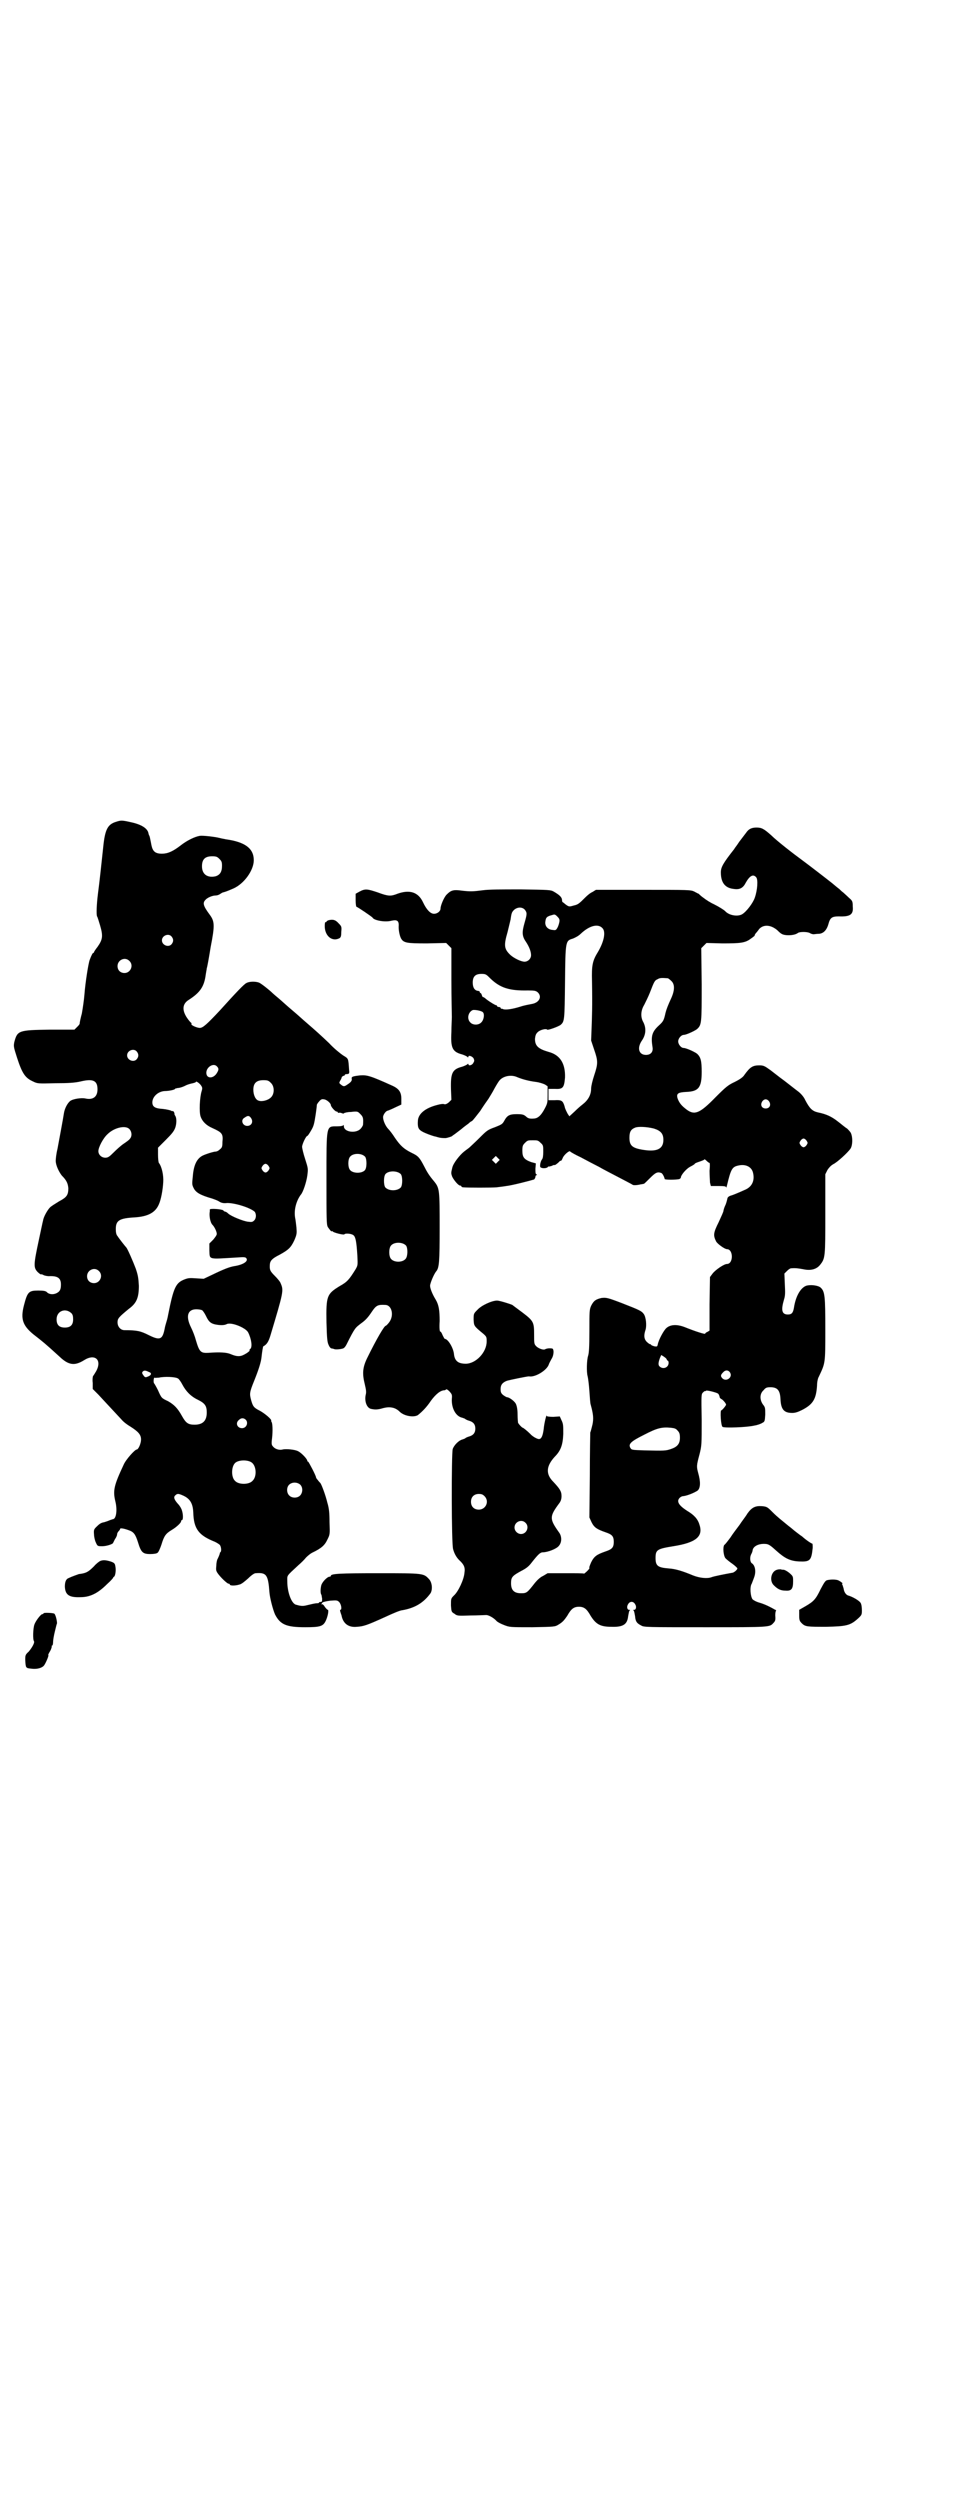 <?xml version="1.0" standalone="no"?>
<!DOCTYPE svg PUBLIC "-//W3C//DTD SVG 20010904//EN"
 "http://www.w3.org/TR/2001/REC-SVG-20010904/DTD/svg10.dtd">
<svg version="1.0" xmlns="http://www.w3.org/2000/svg"
 width="1105pt" height="2870pt" viewBox="0 0 1105 2870"
 preserveAspectRatio="xMidYMid meet">
<g transform="translate(0,2870) scale(0.5,-0.5)"
fill="#000000" stroke="none">
<path d="M266 3853 c-19 -6 -25 -18 -29 -59 -4 -37 -8 -76 -12 -106 -3 -24 -4
-48 -2 -52 1 -1 4 -11 7 -21 7 -24 6 -32 -6 -49 -4 -5 -8 -11 -8 -12 0 -1 -1
-2 -2 -2 -1 0 -4 -5 -8 -16 -3 -8 -10 -52 -12 -79 -1 -13 -4 -33 -6 -44 -3
-11 -5 -21 -5 -23 0 -2 -3 -5 -6 -8 l-6 -6 -57 0 c-71 -1 -74 -2 -81 -28 -2
-10 -2 -11 6 -36 12 -37 19 -47 37 -55 10 -5 11 -5 51 -4 30 0 45 1 58 4 29 7
39 2 39 -18 0 -17 -10 -25 -28 -21 -9 2 -29 -1 -35 -6 -6 -5 -12 -16 -14 -27
-2 -14 -11 -61 -15 -83 -3 -12 -4 -24 -4 -27 0 -10 7 -25 14 -34 11 -11 14
-18 15 -29 0 -16 -4 -21 -21 -30 -8 -5 -18 -11 -21 -14 -6 -6 -15 -22 -16 -30
-1 -3 -5 -23 -10 -46 -12 -56 -12 -62 -3 -72 3 -3 7 -6 8 -6 0 1 4 0 7 -2 3
-1 8 -2 11 -2 20 1 28 -4 28 -19 0 -11 -2 -16 -10 -20 -8 -4 -18 -3 -23 3 -3
2 -7 3 -19 3 -22 0 -25 -3 -33 -34 -8 -31 -3 -46 21 -66 23 -18 26 -20 61 -52
21 -20 35 -21 56 -8 25 16 42 1 28 -25 -3 -5 -6 -10 -7 -11 -1 -1 -2 -8 -1
-16 l0 -14 13 -13 c11 -12 27 -29 53 -57 4 -5 13 -12 20 -16 19 -12 25 -19 25
-30 0 -9 -6 -23 -10 -23 -4 0 -25 -23 -30 -35 -22 -47 -25 -59 -19 -84 5 -20
2 -41 -6 -41 0 0 -3 -1 -6 -2 -7 -3 -8 -3 -14 -5 -7 -1 -11 -4 -18 -11 -5 -5
-6 -7 -5 -17 0 -5 2 -14 4 -18 4 -9 4 -9 15 -9 10 0 25 5 25 8 0 0 2 4 4 8 3
4 5 9 5 11 0 3 2 6 4 8 2 2 3 4 3 5 0 2 8 1 19 -3 12 -4 16 -9 22 -28 7 -23
11 -27 28 -27 8 0 15 1 17 3 2 1 6 10 9 19 6 20 10 25 23 33 12 7 22 17 22 20
0 2 1 3 2 3 3 0 3 13 0 22 -1 4 -5 11 -9 15 -9 10 -11 16 -6 20 4 4 7 4 16 0
17 -7 24 -18 25 -39 1 -38 12 -53 50 -68 4 -2 9 -5 11 -7 3 -4 4 -13 2 -16 -1
-1 -2 -2 -2 -3 0 -2 -3 -9 -5 -13 -1 -1 -3 -8 -3 -15 -1 -10 -1 -12 3 -18 7
-10 22 -24 25 -24 2 0 3 -1 3 -2 0 -3 13 -3 22 0 5 1 12 7 20 14 7 7 14 12 17
12 25 2 29 -3 32 -44 1 -13 8 -40 13 -51 12 -23 26 -29 69 -29 34 0 41 2 47
14 5 10 8 26 5 26 -1 0 -4 3 -7 7 -2 4 -5 6 -6 6 -3 -2 -2 0 1 4 2 1 9 3 18 4
14 1 16 1 20 -3 5 -5 7 -18 3 -18 -1 0 -1 -2 0 -5 1 -4 3 -8 3 -10 4 -17 16
-26 35 -24 15 1 22 3 66 23 17 8 34 15 38 15 29 5 49 17 65 39 5 8 4 24 -3 32
-13 14 -12 14 -116 14 -89 0 -110 -1 -110 -6 0 -1 -1 -2 -3 -2 -5 0 -17 -12
-19 -20 -2 -8 -2 -18 0 -21 1 -1 1 -5 2 -9 0 -7 0 -8 -4 -8 -2 0 -4 -1 -3 -2
0 0 -2 -1 -5 -1 -5 0 -12 -2 -25 -5 -8 -2 -14 -1 -24 2 -10 4 -19 29 -19 53 0
15 -3 11 25 37 7 6 15 14 18 18 4 4 10 9 14 11 21 10 29 17 35 30 6 12 6 12 5
40 0 21 -1 32 -5 45 -4 17 -13 41 -16 45 -1 1 -4 4 -6 7 -2 2 -4 5 -4 6 0 4
-17 36 -18 36 -1 0 -2 1 -2 2 0 4 -13 18 -21 22 -7 4 -28 6 -36 4 -7 -2 -16 1
-20 5 -5 5 -6 6 -4 21 2 18 1 34 -1 37 -1 1 -1 3 -1 3 2 3 -15 17 -26 23 -14
7 -16 10 -20 24 -4 15 -4 18 7 45 10 25 16 43 17 56 1 9 3 23 4 23 8 4 12 11
16 24 30 100 31 104 24 120 -1 4 -8 12 -14 18 -11 11 -12 14 -11 27 1 8 6 13
22 21 20 11 26 16 34 33 6 14 6 16 5 30 -1 8 -2 18 -3 22 -3 17 2 38 13 53 5
5 13 29 15 44 2 16 2 16 -5 38 -4 12 -7 25 -7 28 0 6 9 25 12 25 1 0 5 6 9 13
6 10 7 16 10 35 2 13 3 23 3 24 0 0 2 4 5 7 4 5 7 6 11 5 6 0 16 -9 16 -13 0
-4 10 -15 13 -15 2 0 3 -1 3 -2 0 -1 1 -1 3 -1 1 1 4 0 7 -1 2 -1 4 -1 4 0 1
1 8 3 16 3 16 2 16 1 22 -5 6 -6 7 -9 6 -24 0 -2 -3 -7 -6 -10 -11 -11 -38 -7
-38 6 0 3 -1 4 -1 3 -1 -2 -6 -3 -15 -3 -25 0 -24 4 -24 -122 0 -91 0 -103 3
-109 4 -6 9 -12 9 -10 0 1 1 1 2 0 1 -3 26 -9 27 -7 2 3 16 2 21 -2 5 -4 7
-15 9 -47 1 -22 1 -22 -4 -31 -15 -24 -19 -29 -37 -39 -29 -18 -31 -22 -30
-83 1 -38 2 -46 5 -52 2 -5 5 -8 7 -8 2 0 4 -1 5 -1 2 -2 15 -1 21 1 3 1 6 5
8 9 20 40 20 38 34 49 10 7 16 14 24 26 10 15 14 17 31 16 15 0 21 -24 9 -40
-3 -4 -7 -8 -8 -8 -3 0 -20 -28 -43 -75 -10 -21 -11 -35 -5 -59 3 -13 4 -18 2
-25 -3 -15 3 -31 14 -32 9 -2 16 -1 26 2 15 4 28 2 38 -8 10 -10 32 -14 42 -8
10 8 20 18 30 33 11 15 22 24 31 24 1 0 3 1 4 2 1 1 4 -1 8 -5 5 -6 6 -7 5
-17 -1 -21 9 -40 24 -43 3 -1 6 -2 7 -3 1 -1 5 -3 9 -4 10 -3 14 -9 14 -18 0
-9 -4 -15 -14 -18 -4 -1 -8 -3 -9 -4 -1 -1 -4 -2 -7 -3 -8 -2 -19 -13 -22 -22
-3 -12 -3 -219 1 -230 3 -11 8 -19 14 -25 11 -10 14 -17 12 -29 -1 -15 -14
-43 -24 -52 -7 -7 -7 -7 -7 -23 1 -14 1 -15 8 -19 6 -5 8 -5 37 -4 16 0 33 1
36 1 6 0 18 -7 24 -14 2 -2 9 -6 17 -9 13 -5 13 -5 65 -5 51 1 52 1 60 6 10 6
13 10 20 20 9 16 15 21 27 21 12 0 18 -5 27 -21 12 -19 22 -25 47 -25 27 -1
37 5 39 24 1 6 2 11 3 13 2 1 2 2 -1 2 -4 0 -6 7 -2 13 4 7 12 7 16 0 4 -6 2
-13 -2 -13 -3 0 -3 -1 -1 -2 1 -2 2 -7 3 -13 1 -12 4 -16 14 -21 6 -4 13 -4
147 -4 151 0 148 0 157 10 4 4 5 7 4 17 0 6 1 11 2 11 1 0 -1 2 -4 3 -3 2 -9
5 -13 7 -4 2 -13 6 -20 8 -8 2 -15 6 -17 8 -5 6 -7 29 -2 36 1 3 4 10 6 16 4
12 2 26 -6 31 -4 3 -5 14 -1 21 1 2 3 6 3 9 2 10 16 16 32 14 6 -1 11 -5 22
-15 20 -18 32 -24 53 -25 25 -1 28 2 31 31 0 5 0 10 -1 10 -2 0 -14 8 -24 17
-2 1 -7 5 -11 8 -4 3 -9 7 -10 8 -1 1 -6 5 -10 8 -17 14 -25 20 -36 31 -12 12
-13 13 -25 14 -15 1 -23 -3 -33 -17 -4 -7 -13 -18 -18 -26 -6 -8 -16 -21 -21
-29 -6 -8 -12 -16 -14 -17 -4 -5 -2 -26 3 -31 2 -2 9 -8 15 -12 7 -5 12 -10
12 -11 0 -3 -8 -10 -12 -10 -17 -3 -42 -8 -47 -10 -10 -4 -28 -2 -43 4 -24 10
-40 15 -56 16 -25 2 -30 6 -30 24 0 19 4 21 41 27 51 8 69 22 60 49 -4 14 -13
23 -28 32 -14 9 -21 16 -21 23 0 5 6 11 12 11 9 1 26 8 33 13 6 6 7 19 1 40
-4 15 -4 17 3 43 5 20 5 22 5 79 -1 58 -1 59 3 63 3 3 5 4 6 3 0 0 1 0 1 1 0
2 25 -4 28 -7 1 -1 2 -3 3 -6 0 -3 2 -5 4 -6 3 -1 11 -10 11 -13 0 -2 -9 -13
-11 -13 -3 0 -1 -36 3 -38 4 -3 57 -1 73 3 7 1 15 4 18 6 6 3 6 4 7 19 0 15 0
17 -5 23 -8 11 -8 25 1 33 5 6 7 7 16 7 16 0 22 -7 23 -27 1 -24 8 -32 27 -32
7 0 13 2 23 7 25 13 32 25 34 56 0 8 2 17 4 20 15 32 15 29 15 108 0 78 -1 88
-11 97 -6 5 -23 7 -33 4 -13 -5 -24 -24 -28 -50 -2 -12 -5 -16 -14 -16 -14 0
-16 10 -9 34 3 9 3 16 2 35 l-1 25 6 6 c3 3 7 6 9 6 10 1 17 0 28 -2 18 -4 31
0 39 10 12 15 12 18 12 118 l0 90 5 10 c4 6 8 10 13 13 9 4 34 27 40 36 5 8 5
26 1 35 -1 3 -6 8 -9 11 -4 2 -13 10 -21 16 -14 11 -26 17 -46 21 -13 3 -19 9
-29 28 -3 7 -9 14 -15 19 -12 9 -33 26 -43 33 -4 3 -13 10 -22 17 -14 10 -16
11 -26 11 -15 0 -21 -4 -34 -22 -3 -5 -10 -10 -22 -16 -15 -7 -20 -11 -44 -35
-36 -37 -48 -42 -66 -29 -12 9 -17 15 -21 25 -4 12 0 15 19 16 29 1 36 10 36
46 0 25 -2 34 -11 42 -7 5 -25 13 -31 13 -5 0 -12 8 -12 15 0 7 7 15 13 15 5
0 23 8 30 13 11 10 11 13 11 103 l-1 83 6 6 6 6 36 -1 c42 0 53 1 66 11 6 4 9
7 9 7 -1 0 0 2 2 5 2 2 6 7 8 10 10 11 27 10 42 -3 8 -8 11 -10 20 -11 11 -1
22 1 27 5 4 3 21 3 27 0 3 -2 7 -3 9 -3 2 0 7 1 11 1 11 0 19 8 23 22 4 15 8
18 24 18 26 -1 34 4 32 23 0 12 -1 13 -9 20 -5 5 -11 10 -13 12 -3 2 -7 6 -9
8 -3 2 -10 8 -16 13 -10 8 -54 42 -69 53 -22 16 -59 45 -71 57 -17 15 -22 18
-34 18 -11 0 -18 -3 -24 -12 -3 -4 -10 -13 -16 -21 -5 -8 -11 -15 -11 -16 -26
-33 -31 -42 -31 -54 0 -24 10 -36 30 -38 13 -2 21 2 27 14 9 16 17 21 24 13 5
-5 3 -30 -3 -47 -4 -12 -19 -32 -29 -38 -10 -6 -30 -3 -39 7 -3 3 -14 10 -26
16 -7 3 -18 10 -23 14 -6 4 -11 9 -12 10 -1 0 -6 3 -10 5 -8 4 -13 4 -117 4
l-109 0 -8 -5 c-5 -2 -12 -8 -16 -12 -14 -14 -17 -17 -27 -19 -10 -3 -11 -3
-18 2 -4 3 -7 6 -8 6 0 0 -1 3 -1 6 -1 6 -7 11 -19 18 -7 4 -11 4 -75 5 -46 0
-74 0 -88 -2 -23 -3 -29 -3 -47 -1 -21 3 -26 1 -36 -9 -6 -6 -14 -25 -14 -32
0 -6 -7 -12 -15 -12 -8 0 -17 9 -25 26 -11 24 -31 30 -59 20 -15 -6 -21 -6
-45 3 -24 8 -29 9 -42 2 l-9 -5 0 -15 c0 -8 1 -15 2 -15 2 0 36 -23 37 -25 3
-6 28 -11 43 -7 13 3 17 0 17 -10 -1 -10 2 -24 5 -30 6 -11 13 -12 60 -12 l44
1 6 -6 6 -6 0 -74 c0 -41 1 -78 1 -84 0 -5 -1 -21 -1 -34 -2 -37 2 -46 25 -52
6 -2 12 -5 12 -6 1 -1 2 -1 2 1 0 4 9 1 12 -4 2 -5 2 -6 -1 -11 -3 -5 -11 -7
-11 -2 0 1 0 1 -2 0 0 -1 -6 -4 -12 -6 -23 -6 -27 -14 -26 -52 l1 -24 -6 -6
c-5 -4 -8 -5 -11 -4 -2 1 -9 0 -16 -2 -27 -7 -43 -20 -44 -36 -1 -15 1 -20 10
-25 7 -4 21 -9 28 -11 2 0 7 -2 12 -3 5 -1 11 -1 13 -1 2 0 6 1 9 2 3 1 7 2 8
4 2 1 10 7 19 14 8 7 17 13 18 14 1 1 4 4 7 5 3 2 11 13 19 23 7 11 16 24 19
28 3 5 10 16 14 24 5 9 10 17 12 19 9 10 27 13 40 7 12 -5 27 -9 43 -11 8 -1
17 -4 21 -6 l6 -4 0 -19 c0 -18 0 -20 -7 -33 -8 -15 -15 -21 -23 -22 -11 -1
-15 0 -20 5 -5 4 -8 5 -21 5 -17 0 -22 -3 -29 -16 -4 -7 -6 -8 -21 -14 -17 -6
-19 -8 -36 -25 -10 -10 -20 -19 -22 -21 -2 -2 -8 -6 -13 -10 -10 -8 -25 -27
-27 -37 -3 -12 -3 -13 0 -21 4 -8 14 -20 18 -20 2 0 3 -1 3 -2 0 -1 2 -2 4 -2
8 -1 67 -1 77 0 7 1 17 2 22 3 12 1 58 13 64 15 1 1 3 4 3 6 0 2 1 4 3 4 1 0
1 1 -1 2 -2 1 -2 5 -2 13 l1 12 -11 3 c-16 6 -20 11 -20 26 0 11 1 13 6 18 6
6 7 6 18 6 11 0 12 0 18 -6 6 -5 6 -7 6 -20 0 -10 -1 -16 -3 -18 -3 -4 -5 -13
-4 -17 2 -4 13 -4 17 -1 1 2 2 2 2 2 0 -1 3 0 7 1 4 2 7 3 7 2 0 -1 6 3 11 8
1 2 3 2 3 2 1 -1 3 2 5 7 3 7 16 18 17 14 1 -1 11 -7 24 -13 13 -7 32 -17 42
-22 10 -6 32 -17 47 -25 15 -8 29 -15 30 -16 2 -2 12 -1 20 1 2 0 5 1 6 1 1 0
7 6 14 13 13 13 17 15 26 12 3 -1 7 -9 8 -14 0 -2 27 -2 34 0 1 1 3 2 3 3 0 6
12 20 21 25 6 3 11 6 11 7 0 1 5 3 11 5 6 2 11 4 11 5 0 1 2 0 5 -3 3 -3 6 -5
7 -5 1 0 1 -8 0 -18 0 -11 1 -23 1 -27 l2 -8 18 0 c14 0 17 -1 17 -3 0 -2 1 0
2 4 9 38 12 43 26 46 17 4 31 -3 34 -17 4 -17 -2 -31 -17 -38 -20 -9 -30 -13
-34 -14 -4 -1 -8 -4 -8 -7 -2 -8 -3 -12 -6 -18 -2 -5 -3 -9 -3 -10 0 -2 -5
-13 -11 -26 -12 -24 -13 -30 -6 -44 3 -6 20 -18 25 -18 15 0 15 -34 0 -34 -7
0 -27 -14 -33 -22 l-6 -8 -1 -62 0 -61 -5 -3 c-3 -1 -5 -3 -5 -4 0 -2 -22 5
-47 15 -18 7 -33 6 -42 -2 -6 -5 -18 -27 -20 -38 -1 -5 -2 -5 -8 -4 -3 1 -6 2
-7 3 0 1 -2 2 -3 2 -1 0 -5 3 -8 6 -6 7 -6 15 -2 27 3 10 1 29 -4 36 -5 7 -9
9 -50 25 -34 13 -36 13 -47 12 -13 -3 -18 -6 -24 -18 -4 -9 -4 -13 -4 -58 0
-37 -1 -51 -3 -57 -3 -9 -4 -37 -1 -47 1 -4 3 -19 4 -34 1 -15 2 -29 3 -31 6
-22 7 -32 4 -46 -2 -8 -4 -16 -5 -18 0 -2 -1 -47 -1 -100 l-1 -95 5 -11 c6
-12 12 -16 32 -23 15 -5 19 -9 19 -22 0 -13 -4 -17 -19 -22 -20 -7 -26 -11
-33 -25 -3 -7 -5 -12 -4 -13 1 0 -1 -3 -5 -7 -3 -3 -7 -6 -7 -6 -1 1 -20 1
-43 1 l-41 0 -10 -6 c-7 -3 -14 -10 -19 -16 -18 -23 -19 -24 -32 -24 -16 0
-23 7 -23 23 0 14 3 17 23 28 12 6 18 11 24 19 15 19 20 24 26 24 11 0 32 8
37 15 7 8 7 22 0 31 -22 31 -22 36 1 67 3 4 5 9 5 16 0 11 -4 17 -19 33 -18
18 -16 36 3 57 14 14 19 27 20 53 0 19 0 23 -4 31 l-4 9 -15 -1 c-9 0 -15 1
-15 2 0 7 -6 -17 -7 -30 -2 -15 -5 -23 -11 -23 -4 0 -15 6 -20 12 -7 7 -16 14
-17 14 -2 0 -11 10 -11 12 0 0 -1 9 -1 19 0 12 -2 20 -4 24 -3 6 -15 15 -20
15 -1 0 -5 2 -9 5 -5 4 -6 7 -6 14 0 9 4 15 15 19 7 2 46 10 50 10 14 -3 42
14 46 28 1 3 4 8 6 12 6 9 6 24 1 24 -6 1 -13 0 -16 -2 -4 -2 -15 2 -20 7 -5
5 -5 7 -5 26 0 29 -1 32 -26 51 -12 9 -23 17 -24 18 -7 3 -30 10 -35 10 -12 0
-36 -11 -45 -21 -9 -9 -9 -9 -9 -23 1 -14 0 -14 22 -32 8 -7 8 -8 8 -18 0 -25
-25 -51 -48 -51 -17 0 -25 6 -27 21 -1 15 -14 36 -21 36 -1 0 -3 4 -5 8 -2 5
-4 9 -6 9 -1 1 -2 8 -1 24 0 25 -2 37 -9 49 -8 13 -13 26 -13 32 0 6 9 27 14
33 7 8 8 22 8 100 0 87 0 91 -13 107 -11 13 -16 21 -23 35 -10 19 -13 23 -28
30 -18 9 -26 16 -39 35 -5 8 -12 17 -15 20 -6 6 -12 19 -12 27 0 6 7 15 11 15
0 0 8 3 16 7 l15 7 0 13 c0 15 -5 23 -20 30 -53 24 -59 25 -75 24 -17 -2 -20
-3 -19 -8 1 -4 -2 -8 -10 -13 -7 -5 -9 -5 -15 0 -4 3 -4 4 -2 8 2 3 4 7 4 9 1
1 3 3 4 3 2 0 3 1 3 2 0 1 2 2 5 2 5 0 6 2 5 9 -2 28 -1 26 -14 34 -6 4 -21
16 -32 28 -20 19 -30 28 -52 47 -6 5 -20 18 -32 28 -12 10 -26 23 -32 28 -6 5
-12 10 -14 12 -7 7 -26 22 -31 24 -8 3 -22 3 -29 -1 -5 -2 -24 -22 -61 -63
-30 -32 -39 -40 -46 -40 -7 0 -22 7 -19 9 0 1 0 2 -1 3 -1 0 -6 6 -10 12 -11
17 -10 31 4 40 25 16 35 29 39 54 1 8 3 17 3 19 1 2 5 24 9 49 10 51 9 59 -3
75 -14 19 -16 26 -9 33 4 5 16 10 23 10 3 0 7 1 10 3 3 2 6 4 7 4 4 1 8 2 24
9 25 11 47 42 47 65 0 27 -20 42 -64 48 -4 1 -11 2 -14 3 -12 3 -39 6 -46 5
-12 -2 -30 -11 -44 -22 -18 -14 -30 -19 -43 -19 -15 0 -21 5 -24 19 -3 15 -4
22 -6 24 0 1 -1 3 -1 4 -2 11 -16 20 -39 25 -22 5 -24 5 -36 1z m238 -85 c5
-5 6 -7 6 -16 0 -14 -5 -21 -15 -24 -19 -4 -31 5 -31 23 0 16 7 23 23 23 10 0
12 -1 17 -6z m702 -117 c5 -7 5 -9 -1 -30 -6 -21 -6 -30 3 -43 8 -12 12 -23
12 -31 0 -8 -7 -15 -15 -15 -8 0 -24 8 -32 15 -15 14 -16 22 -7 53 3 12 6 25
7 29 2 15 3 17 8 22 8 7 19 7 25 0z m79 -28 c-1 -5 -3 -11 -5 -14 -3 -5 -4 -5
-11 -4 -11 1 -18 9 -16 20 1 8 3 11 15 14 6 2 7 2 12 -3 5 -5 6 -7 5 -13z m99
-14 c8 -8 4 -30 -10 -54 -13 -21 -15 -31 -14 -68 1 -59 0 -81 -1 -109 l-1 -27
7 -21 c9 -26 9 -32 0 -59 -4 -12 -7 -25 -7 -30 0 -15 -7 -27 -20 -37 -4 -3
-12 -10 -18 -16 l-12 -11 -4 6 c-2 4 -6 11 -7 17 -4 13 -7 15 -23 14 l-14 0 0
13 0 13 14 0 c19 -1 22 2 24 26 1 32 -11 52 -38 59 -24 7 -31 14 -31 30 1 8 2
11 6 15 6 6 20 9 22 6 1 -2 26 7 31 11 9 8 9 11 10 97 1 96 1 96 18 101 5 2
13 6 18 11 20 19 40 24 50 13z m-990 -19 c5 -6 5 -12 0 -18 -7 -8 -22 -2 -22
9 0 11 15 17 22 9z m-97 -56 c11 -10 3 -28 -11 -28 -9 0 -16 6 -16 16 0 14 17
22 27 12z m830 -41 c22 -21 43 -28 86 -27 16 0 18 -1 22 -4 11 -10 4 -24 -13
-27 -5 -1 -17 -3 -26 -6 -19 -6 -34 -8 -40 -6 -1 1 -4 1 -4 1 -1 0 -2 1 -2 2
0 1 -2 2 -4 2 -2 0 -4 1 -4 2 0 1 -1 2 -2 2 -2 0 -14 7 -23 14 -3 3 -7 5 -7 5
-1 -1 -2 1 -3 4 -1 3 -2 5 -3 5 -1 0 -2 1 -2 3 0 1 -2 2 -4 2 -8 1 -12 8 -12
19 0 14 6 20 20 20 10 0 11 -1 21 -11z m407 1 c1 0 5 -3 8 -6 9 -8 8 -23 -1
-42 -6 -13 -10 -23 -12 -31 -4 -18 -5 -20 -16 -30 -15 -14 -18 -24 -14 -49 2
-11 -4 -18 -15 -18 -16 0 -21 15 -10 32 10 14 11 29 4 43 -7 12 -6 27 2 40 3
6 9 18 13 28 10 26 11 28 18 31 5 3 9 3 23 2z m-426 -77 c6 -3 4 -18 -2 -24
-6 -7 -19 -7 -25 -1 -9 8 -6 24 5 29 4 1 17 -1 22 -4z m-794 -91 c5 -6 5 -12
0 -18 -7 -8 -22 -2 -22 9 0 11 15 17 22 9z m184 -34 c5 -5 5 -8 0 -16 -8 -13
-24 -13 -24 1 0 13 16 23 24 15z m124 -38 c9 -8 9 -26 0 -34 -6 -6 -20 -10
-28 -7 -7 2 -12 13 -12 25 0 15 7 22 23 22 10 0 12 -1 17 -6z m-159 -8 c2 -3
2 -6 0 -12 -4 -13 -6 -47 -2 -58 4 -11 13 -20 27 -26 22 -10 25 -13 23 -32 0
-11 -1 -13 -6 -17 -3 -3 -7 -5 -10 -5 -4 0 -24 -6 -31 -10 -12 -7 -19 -21 -21
-46 -2 -19 -2 -20 2 -28 5 -10 15 -16 43 -24 5 -2 12 -4 16 -7 5 -3 10 -4 18
-3 19 0 53 -11 63 -20 4 -5 4 -15 -1 -20 -4 -4 -6 -4 -14 -3 -11 1 -40 13 -46
19 -2 2 -5 4 -6 4 -1 0 -4 1 -5 3 -3 3 -31 5 -31 2 0 -1 0 -3 0 -4 -2 -10 1
-26 6 -31 5 -5 10 -16 10 -21 0 -3 -4 -8 -8 -13 l-9 -9 0 -16 c1 -22 -4 -20
65 -16 14 1 18 1 20 -2 5 -7 -8 -15 -28 -18 -11 -2 -22 -6 -51 -20 l-19 -9
-17 1 c-14 1 -18 1 -26 -2 -21 -8 -26 -17 -39 -83 -1 -6 -3 -13 -4 -16 -1 -3
-3 -10 -4 -16 -5 -24 -11 -26 -37 -13 -18 9 -26 11 -55 11 -9 0 -16 8 -16 18
0 9 3 12 26 31 18 13 23 26 23 53 -1 18 -2 24 -7 39 -6 16 -19 46 -22 49 -2 2
-17 21 -20 26 -3 3 -4 9 -4 16 0 20 8 25 44 27 30 2 47 11 55 30 5 11 9 33 10
51 1 15 -3 35 -10 44 -1 1 -2 10 -2 19 l0 16 18 18 c14 14 19 20 22 29 3 10 3
22 -1 27 -1 2 -2 4 -1 4 0 1 -1 3 -2 5 -2 1 -3 2 -3 1 0 -1 -1 0 -3 1 -2 1
-10 3 -19 4 -18 1 -24 5 -24 15 0 13 13 25 28 26 10 0 24 3 24 5 0 1 3 1 6 2
4 0 11 2 17 5 5 3 13 5 18 6 4 1 7 2 7 3 0 3 10 -4 13 -10z m1304 -35 c5 -8 1
-16 -8 -16 -9 0 -13 8 -8 16 2 3 5 5 8 5 3 0 6 -2 8 -5z m-1191 -37 c7 -9 2
-19 -8 -19 -11 0 -16 14 -6 19 7 5 10 5 14 0z m926 -25 c16 -5 22 -12 22 -26
0 -21 -15 -28 -46 -23 -26 4 -32 10 -32 28 0 13 3 19 13 23 7 3 27 2 43 -2z
m-1205 -1 c6 -6 7 -17 1 -23 -1 -2 -8 -7 -14 -11 -6 -4 -16 -13 -23 -20 -10
-10 -13 -12 -19 -12 -9 0 -16 7 -16 15 0 9 11 30 21 39 15 15 41 21 50 12z
m1556 -27 c3 -5 3 -5 0 -10 -2 -3 -5 -5 -7 -5 -2 0 -5 2 -7 5 -3 5 -3 5 0 10
2 3 5 5 7 5 2 0 5 -2 7 -5z m-1014 -37 c4 -6 4 -26 -1 -31 -8 -8 -28 -7 -34 1
-5 6 -5 24 0 30 7 9 27 9 35 0z m305 -11 l-5 -5 -4 4 -5 5 4 4 5 5 4 -4 5 -5
-4 -4z m-527 -10 c3 -5 3 -5 0 -10 -2 -3 -5 -5 -7 -5 -2 0 -5 2 -7 5 -3 5 -3
5 0 10 2 3 5 5 7 5 2 0 5 -2 7 -5z m304 -19 c4 -6 4 -24 0 -30 -8 -9 -28 -9
-36 0 -4 6 -4 26 1 31 8 8 28 7 35 -1z m12 -164 c4 -6 4 -24 -1 -30 -7 -9 -27
-9 -34 0 -5 6 -5 24 0 30 7 9 27 9 35 0z m-706 -58 c11 -10 3 -28 -11 -28 -9
0 -16 6 -16 16 0 14 17 22 27 12z m237 -90 c2 -1 6 -7 9 -13 7 -15 12 -19 29
-21 10 -1 15 0 19 2 10 5 43 -8 49 -19 8 -16 10 -34 5 -38 -2 -2 -3 -3 -2 -3
3 0 -4 -6 -12 -10 -9 -5 -17 -5 -31 1 -9 4 -25 5 -51 3 -18 -1 -21 2 -29 29
-2 8 -7 21 -11 29 -13 26 -8 42 12 42 5 0 11 -1 13 -2z m-300 -7 c3 -3 4 -7 4
-14 0 -13 -6 -19 -19 -19 -13 0 -19 6 -19 19 0 19 20 27 34 14z m1367 -105 c1
-2 2 -4 3 -4 1 0 2 -2 2 -5 0 -11 -13 -16 -21 -8 -3 3 -3 8 1 19 l3 7 5 -3 c3
-2 7 -5 7 -6z m-1189 -30 c7 -2 6 -7 -1 -10 -7 -3 -8 -3 -12 3 -3 4 -3 6 -1 8
3 3 6 3 14 -1z m1335 -1 c7 -11 -8 -22 -17 -14 -5 5 -5 8 1 14 5 6 12 6 16 0z
m-1268 -14 c2 -1 7 -8 10 -14 8 -15 19 -27 36 -35 16 -8 20 -14 20 -29 0 -19
-9 -28 -28 -28 -15 0 -20 4 -29 20 -10 18 -18 26 -32 34 -15 7 -15 7 -23 25
-4 8 -8 15 -9 16 -2 2 -1 14 1 13 1 -1 6 0 10 0 13 3 38 2 44 -2z m156 -95 c6
-7 1 -19 -9 -19 -11 0 -16 12 -7 19 5 5 11 5 16 0z m992 -25 c4 -4 5 -8 5 -16
0 -14 -6 -21 -21 -26 -12 -4 -15 -4 -60 -3 -30 1 -30 1 -33 6 -5 9 2 15 32 30
29 15 40 18 61 16 9 -1 12 -2 16 -7z m-980 -72 c12 -7 14 -33 3 -43 -8 -9 -32
-9 -40 0 -9 8 -9 32 0 41 7 7 27 8 37 2z m112 -51 c7 -6 7 -18 1 -25 -6 -7
-19 -7 -25 -1 -7 6 -7 19 -1 25 6 6 17 7 25 1z m424 -27 c12 -12 3 -31 -13
-31 -11 0 -18 7 -18 18 0 11 7 18 18 18 6 0 9 -1 13 -5z m94 -61 c10 -9 3 -26
-10 -26 -8 0 -15 7 -15 15 0 13 16 20 25 11z"/>
<path d="M754 3627 c-2 -1 -4 -2 -4 -3 0 -1 -1 -2 -2 -1 -1 1 -2 -3 -2 -9 0
-23 17 -37 34 -28 3 2 4 5 4 14 1 12 1 13 -6 20 -7 8 -13 10 -24 7z"/>
<path d="M230 2156 c-2 -1 -9 -6 -14 -12 -13 -13 -18 -16 -35 -18 -3 -1 -17
-6 -23 -9 -6 -2 -9 -8 -9 -20 1 -19 10 -25 36 -24 22 0 40 9 61 30 9 8 15 15
14 15 0 0 0 1 2 2 3 2 5 15 3 24 -1 6 -2 8 -11 11 -10 3 -17 4 -24 1z"/>
<path d="M1785 2136 c-14 -4 -18 -26 -7 -36 9 -9 16 -12 27 -12 13 -1 17 4 17
21 0 12 0 12 -9 20 -5 4 -11 7 -13 7 -2 0 -5 0 -6 1 -2 0 -6 0 -9 -1z"/>
<path d="M1900 2112 c-4 -1 -7 -6 -15 -21 -11 -23 -16 -28 -35 -39 l-14 -8 0
-13 c0 -11 1 -13 6 -18 8 -8 13 -8 56 -8 46 1 55 3 72 18 10 9 10 10 10 20 0
7 -1 14 -3 17 -3 5 -18 14 -29 17 -5 2 -9 8 -10 16 -1 3 -2 7 -3 9 -1 1 -1 2
0 2 3 0 -5 6 -10 8 -6 2 -17 2 -25 0z"/>
<path d="M100 2036 c0 -1 -1 -2 -3 -2 -3 0 -15 -15 -18 -24 -3 -8 -4 -34 -1
-38 2 -3 -3 -13 -12 -24 -8 -7 -8 -9 -8 -19 1 -18 1 -19 13 -20 13 -2 25 1 30
7 4 5 12 24 10 24 -1 0 1 4 4 9 3 5 4 10 4 11 -1 1 0 2 1 2 1 0 2 4 2 9 0 4 2
15 4 23 2 8 4 17 5 19 0 6 -3 19 -6 22 -2 2 -25 3 -25 1z"/>
</g>
</svg>

